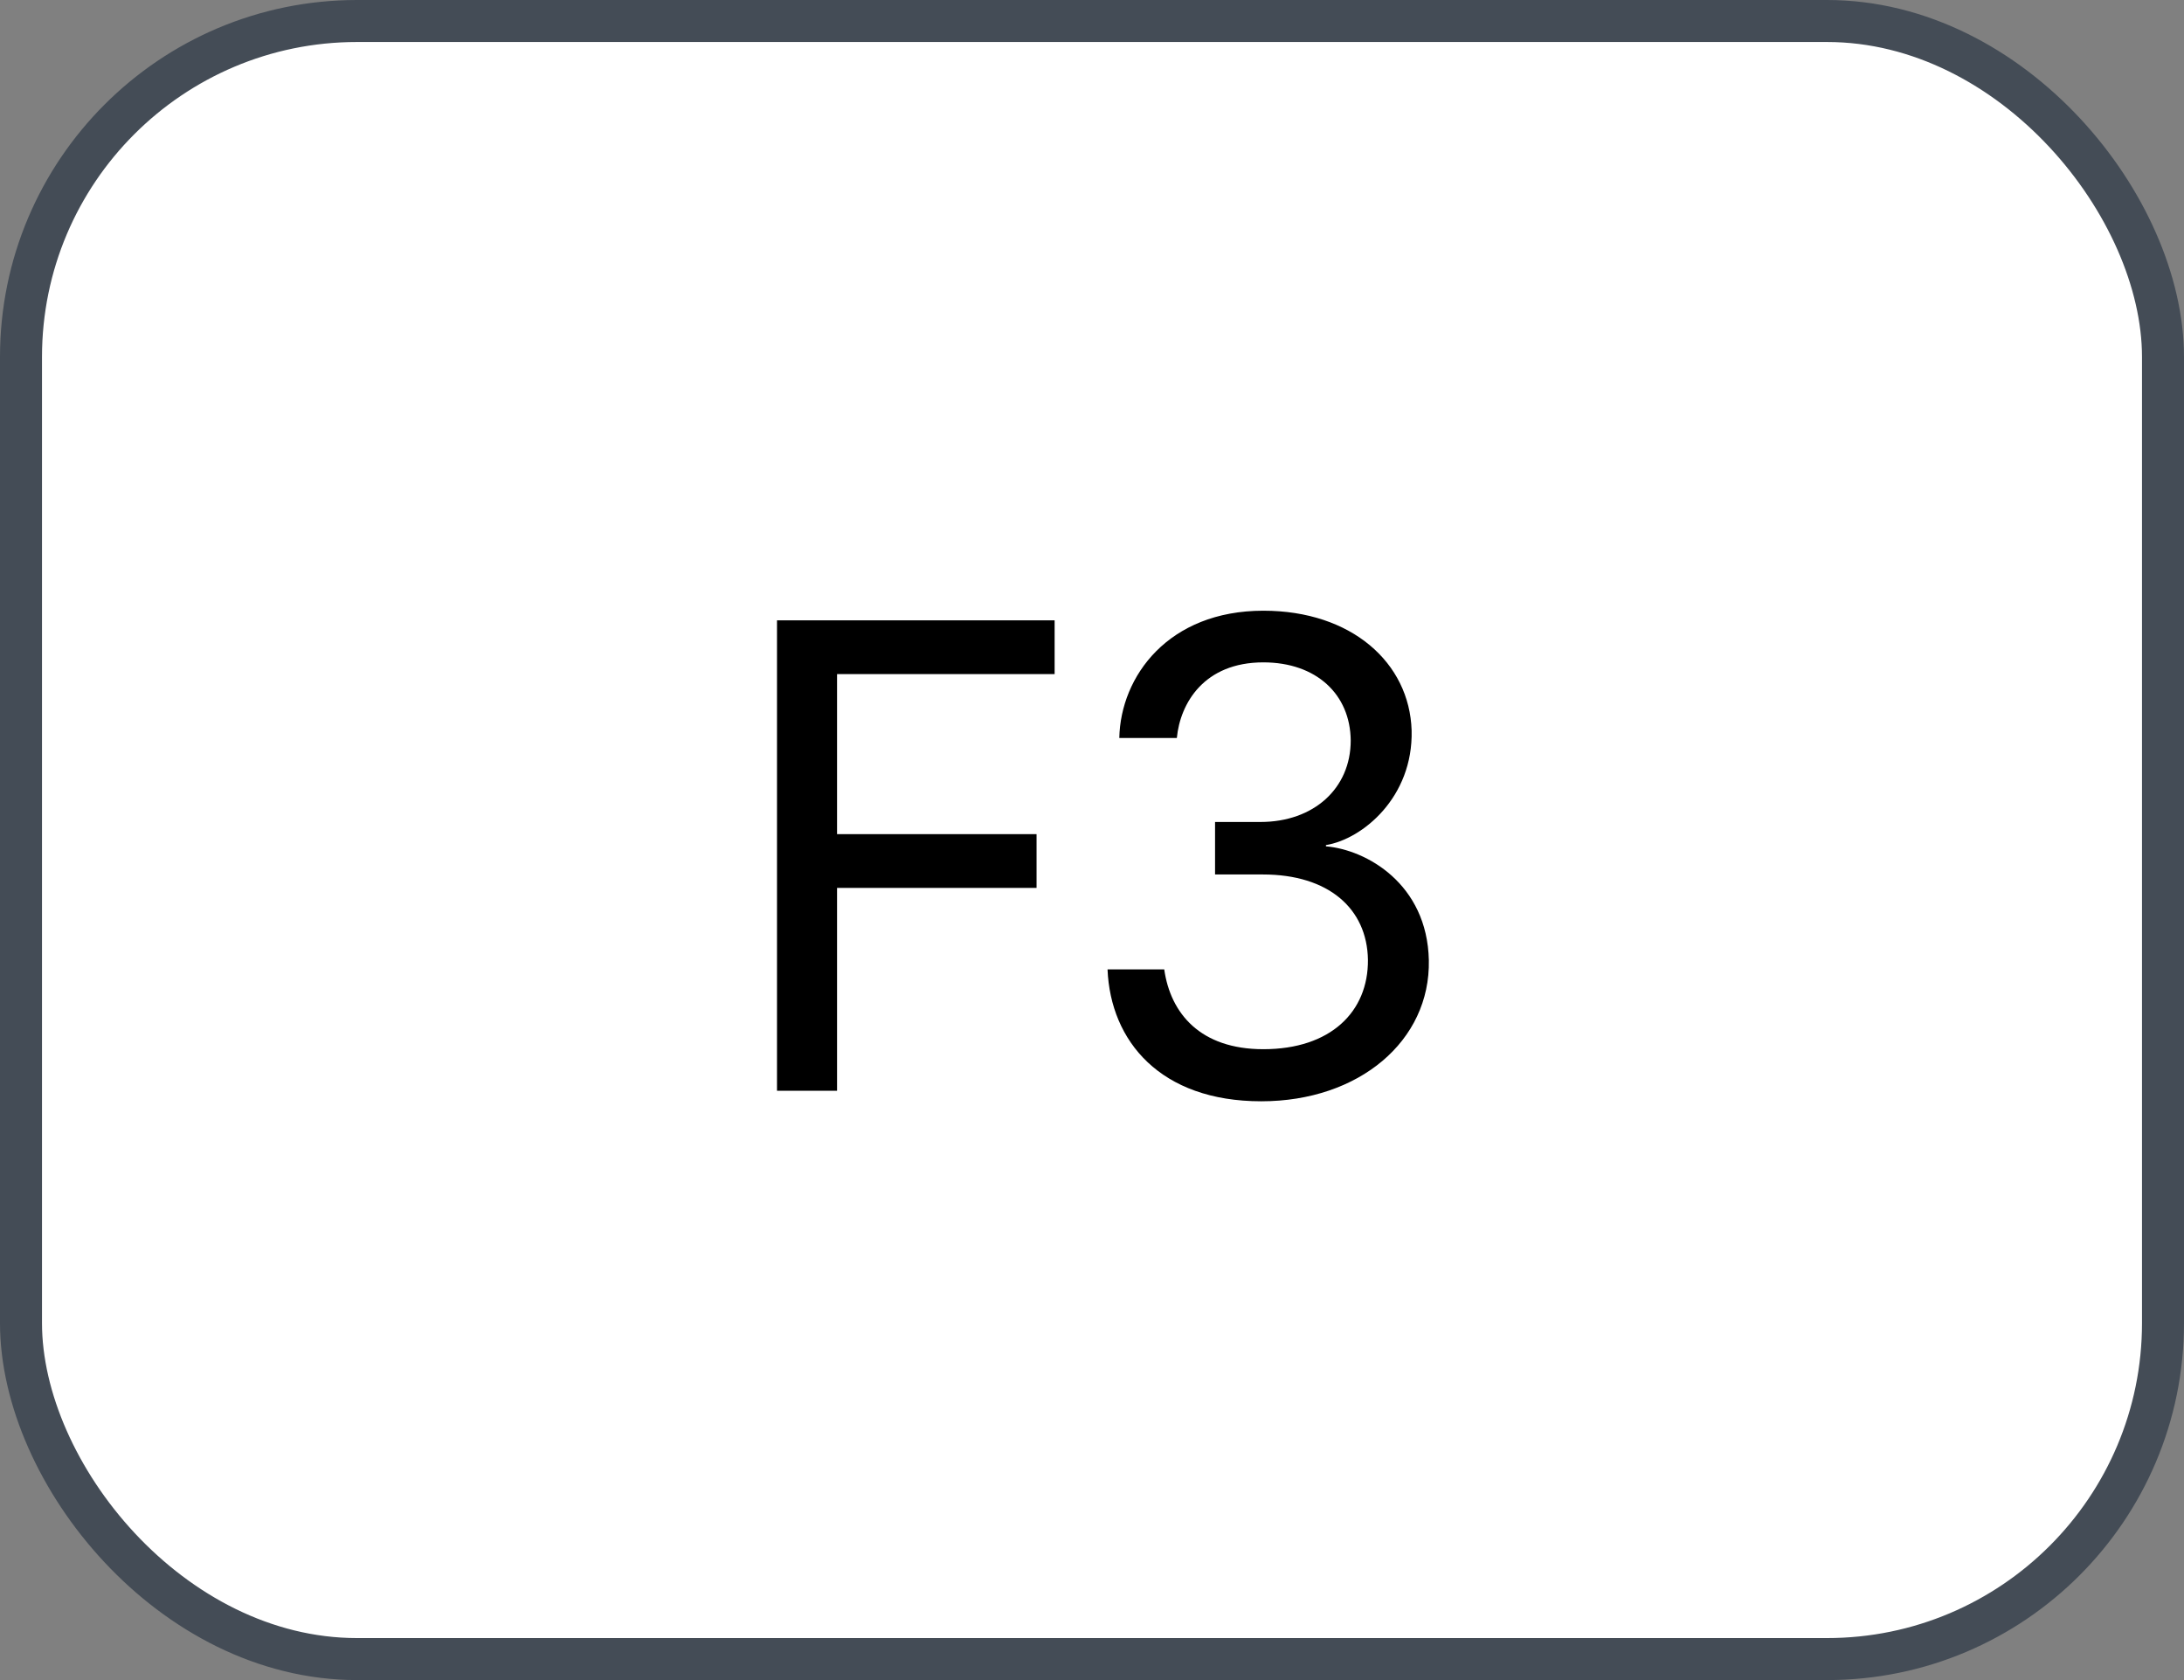 <svg xmlns="http://www.w3.org/2000/svg" version="1.1" xmlns:xlink="http://www.w3.org/1999/xlink" xmlns:svgjs="http://svgjs.com/svgjs" width="52" height="40"><rect width="100%" height="100%" fill="#808080" stroke="none"/><svg id="SvgjsSvg1002" style="overflow: hidden; top: -100%; left: -100%; position: absolute; opacity: 0;" width="2" height="0" focusable="false"><polyline id="SvgjsPolyline1003" points="0,0"></polyline><path id="SvgjsPath1004" d="M0 0 "></path></svg><defs id="SvgjsDefs1641"></defs><rect id="SvgjsRect1642" width="51" height="39" x="0.5" y="0.5" rx="8" ry="8" fill="#ffffff" stroke-opacity="1" stroke="#444c56" stroke-width="1"></rect><path id="SvgjsPath1643" d="M19.93 25.97L19.93 21.14L24.68 21.14L24.68 19.86L19.93 19.86L19.93 16.05L25.11 16.05L25.11 14.77L18.50 14.77L18.50 25.97ZM28.93 20.82L30.07 20.82C31.63 20.82 32.55 21.63 32.57 22.85C32.58 24.09 31.68 24.98 30.08 24.98C28.58 24.98 27.87 24.13 27.72 23.08L26.37 23.08C26.44 24.79 27.63 26.22 30.03 26.22C32.36 26.22 34.06 24.78 34.02 22.86C33.98 21.04 32.53 20.23 31.57 20.15L31.57 20.12C32.44 19.98 33.65 18.98 33.61 17.39C33.56 15.78 32.18 14.54 30.08 14.54C27.82 14.54 26.68 16.10 26.65 17.57L28.02 17.57C28.10 16.74 28.67 15.77 30.08 15.77C31.34 15.77 32.15 16.53 32.16 17.63C32.16 18.77 31.28 19.57 30.01 19.57L28.93 19.57Z" fill="#000000"></path></svg>